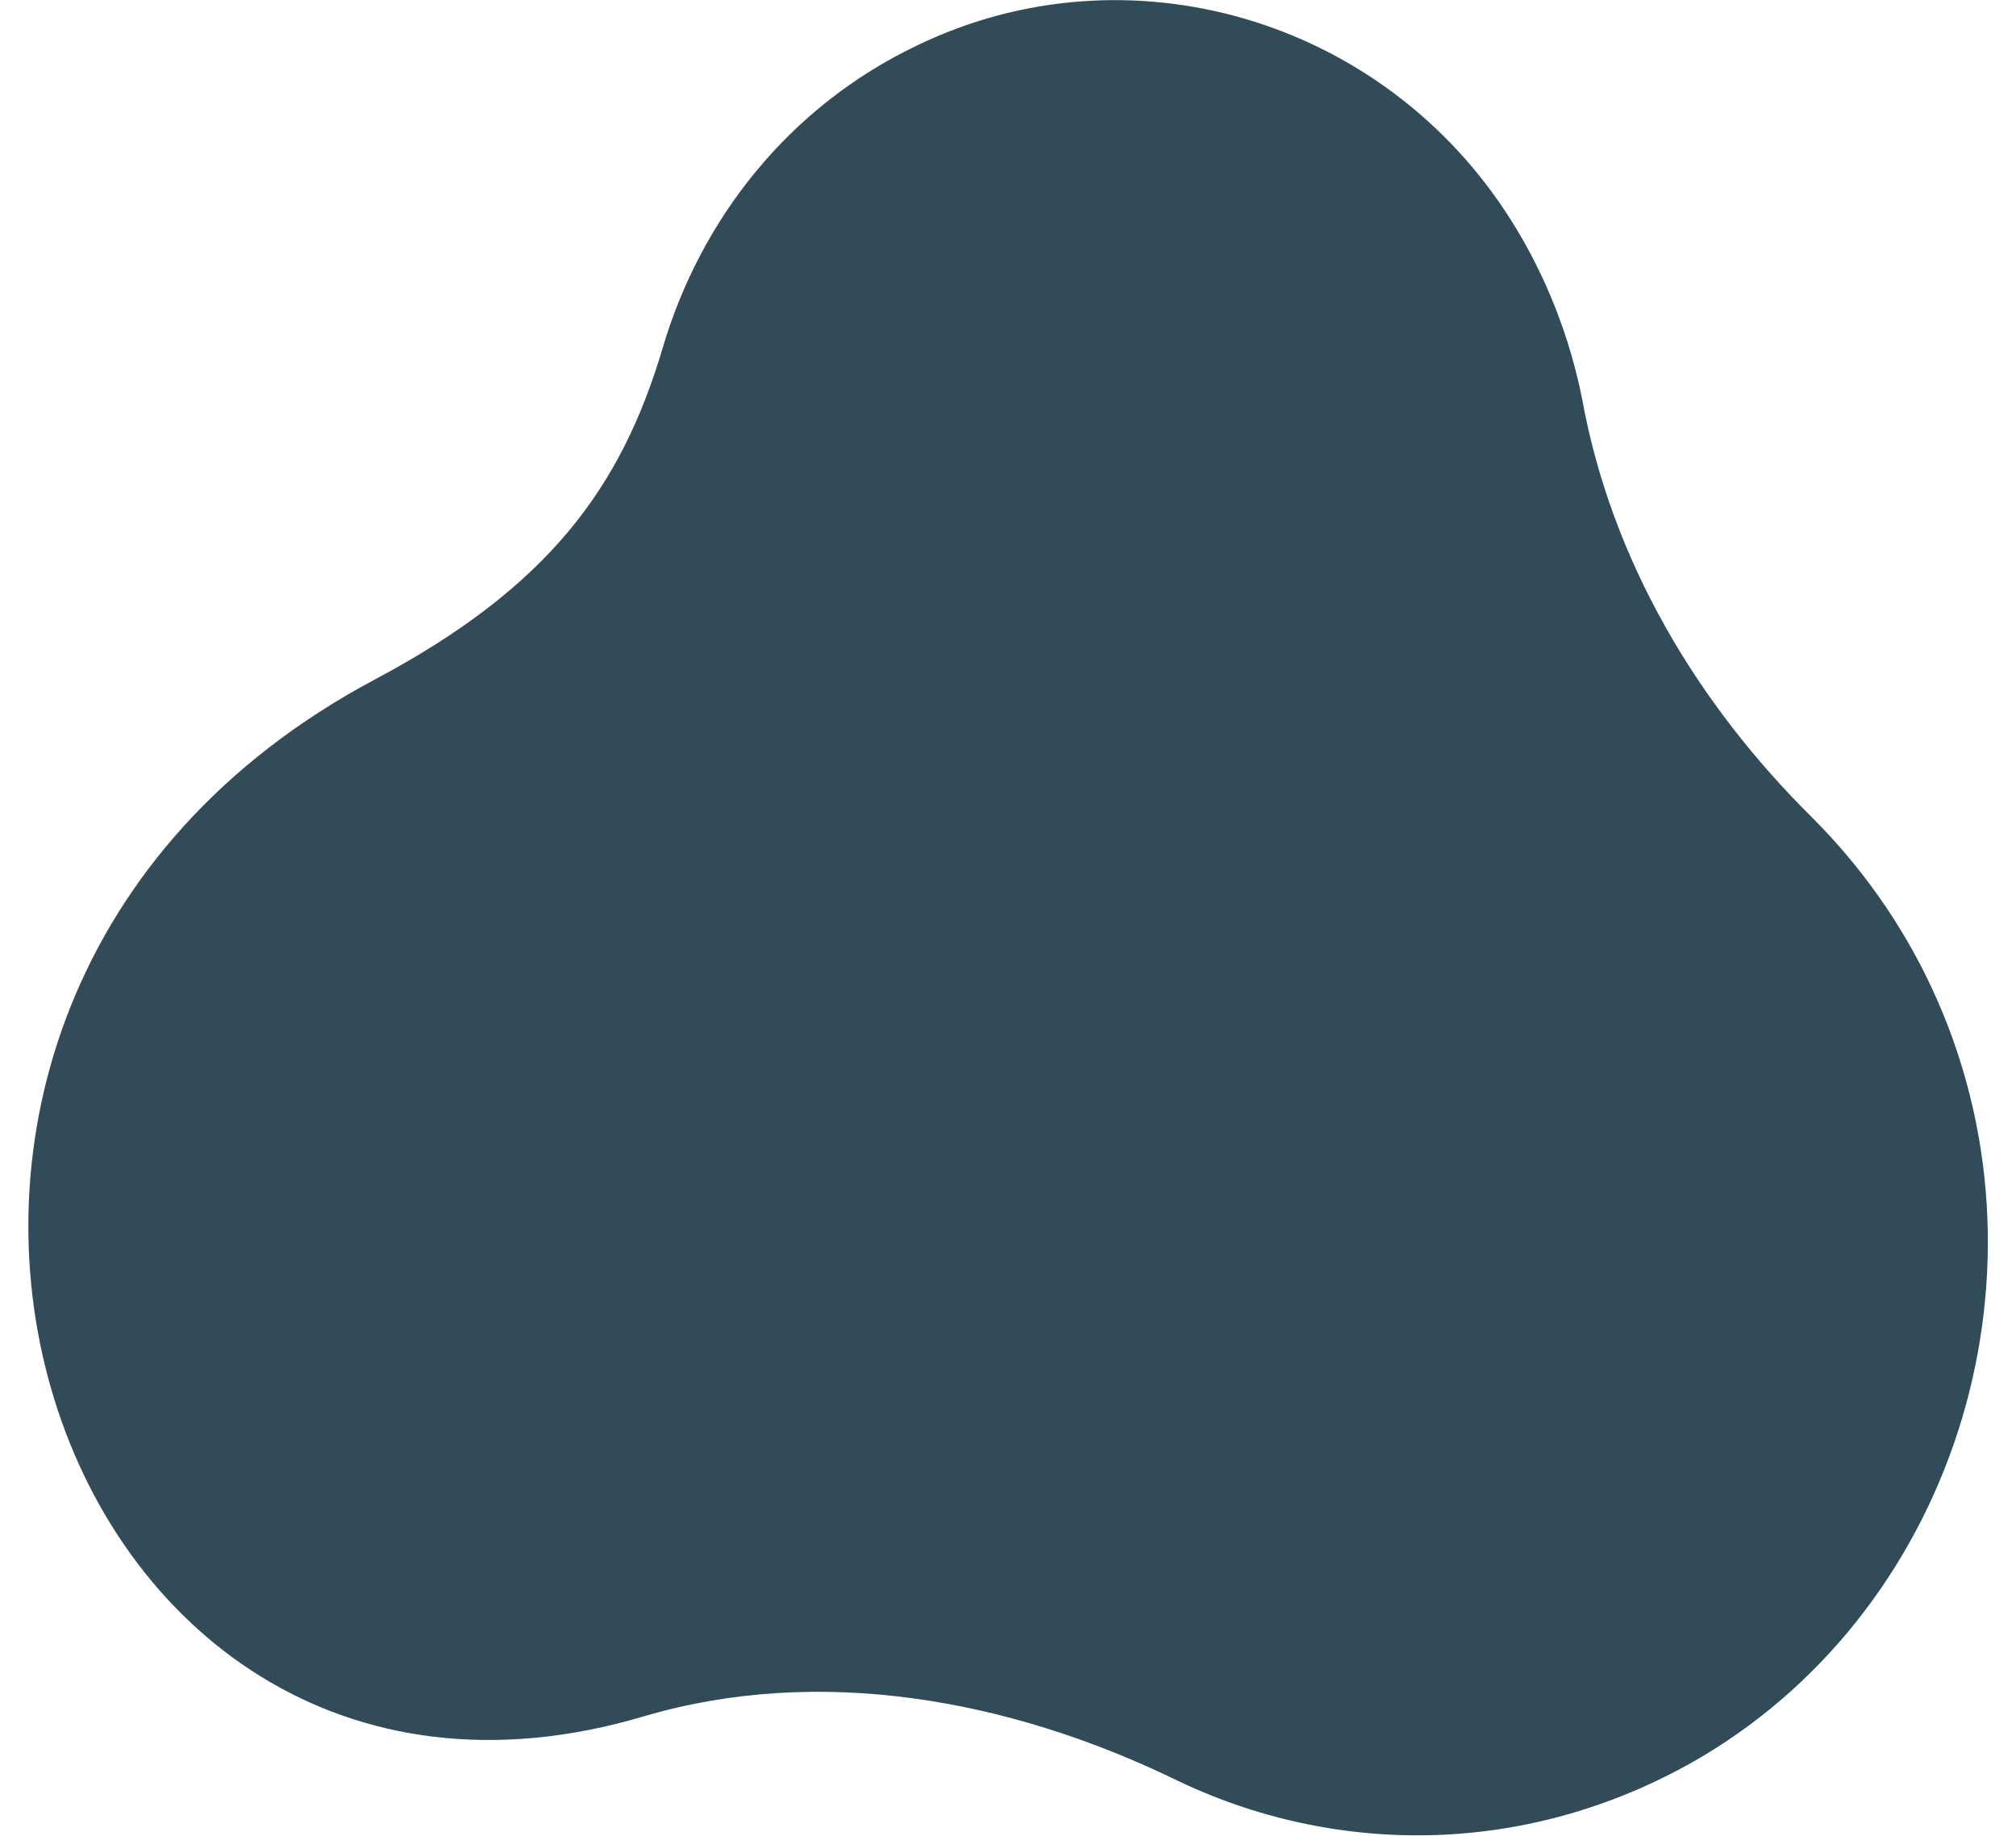 <svg viewBox="0 0 160 150" width="359" height="327" version="1.1" xmlns="http://www.w3.org/2000/svg">
  <path
    d="M121.1,18C110.7,1.5,89.8-4.6,72.6,3.7c-10.5,5-17.7,14.2-20.8,24.7C48.4,39.9,42.4,48,28.3,55.5
  c-50.6,26.9-27.3,99.4,22,84.7c14.3-4.2,29.7-1.4,43.2,5.1c13.3,6.5,29.3,6.4,43.2-1.8c21-12.5,29.3-40.1,18.8-62.7
  c-2.5-5.4-5.9-10.1-9.8-14c-9.4-9.3-16.4-21-18.8-34.2C125.9,27.6,124,22.6,121.1,18z"
    fill="#314b58"
  ></path>
</svg>